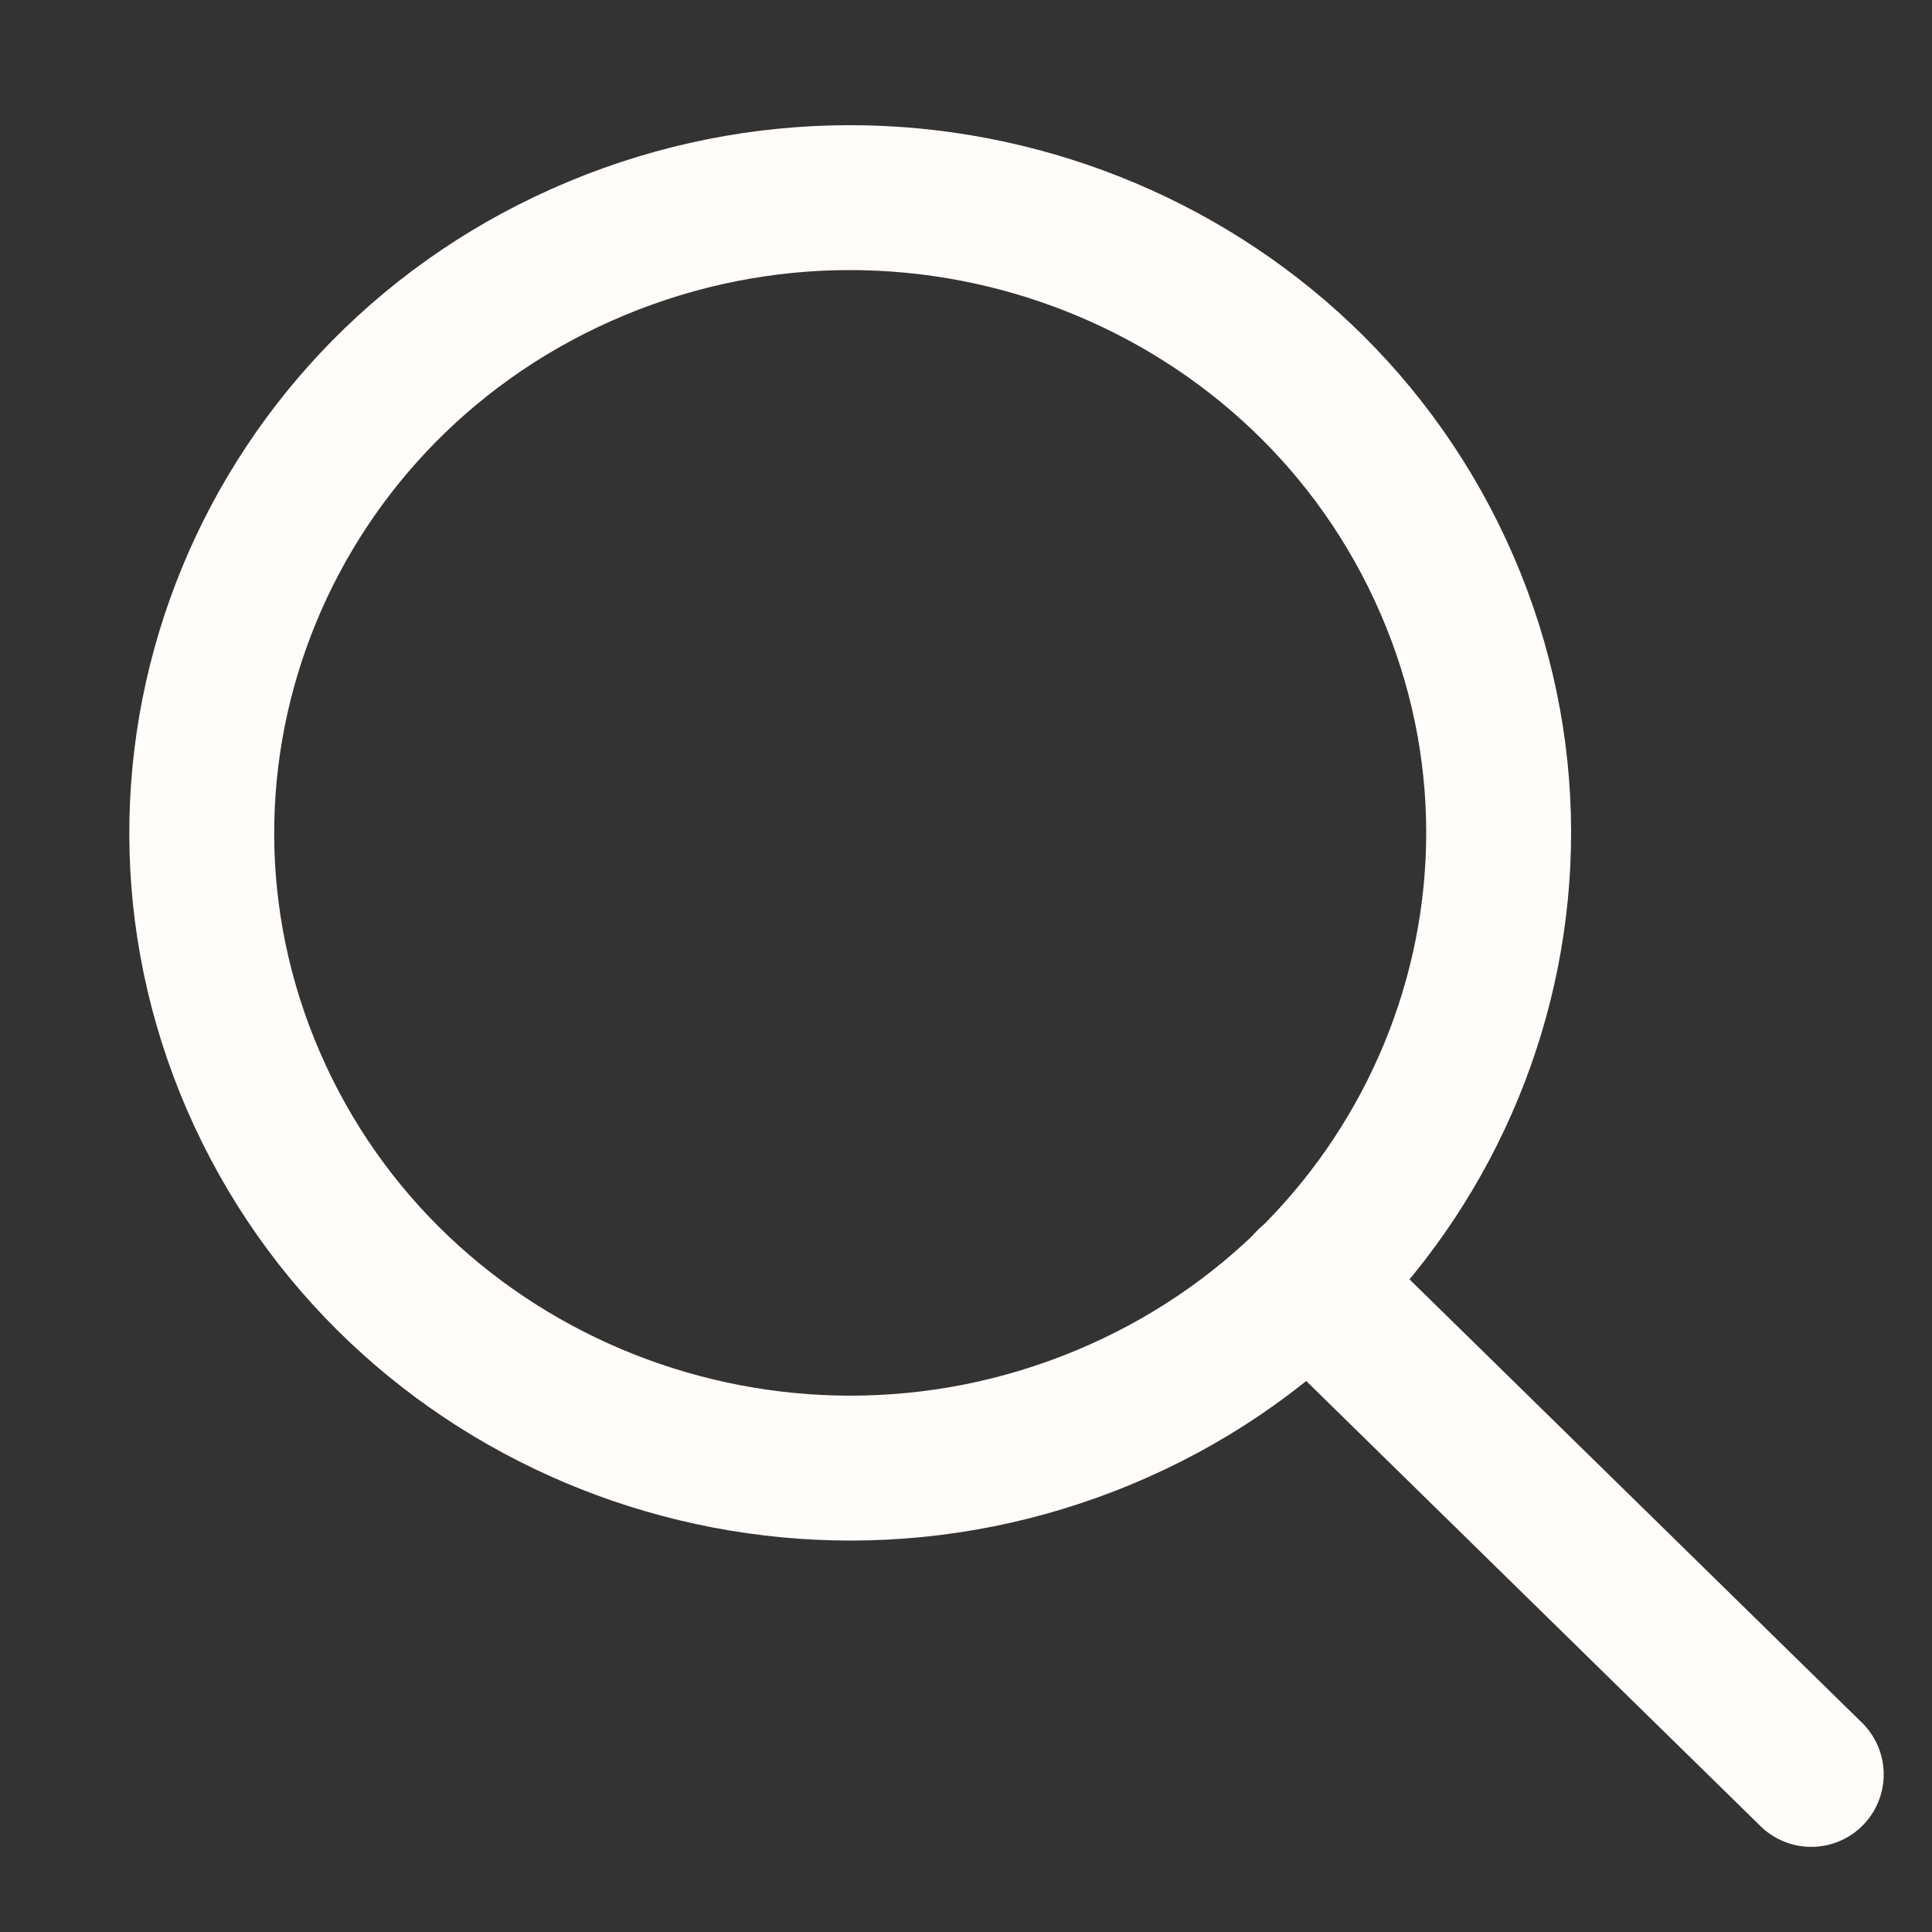 <svg width="16" height="16" viewBox="0 0 16 16" fill="none" xmlns="http://www.w3.org/2000/svg">
<rect x="0" y="0" width="16" height="16" fill="#333333" stroke="none"/>
<path d="M10.836 10.615L15 14.695" stroke="#FFFCFA" stroke-width="1.2" stroke-linecap="round" stroke-linejoin="round"/>
<path fill-rule="evenodd" clip-rule="evenodd" d="M9.141 11.738C11.87 10.602 13.142 7.514 11.982 4.84C10.822 2.167 7.67 0.921 4.941 2.057C2.212 3.193 0.94 6.281 2.1 8.955C3.26 11.628 6.412 12.874 9.141 11.738Z" stroke="#FFFCFA" stroke-width="1.2" stroke-linecap="round" stroke-linejoin="round"/>
</svg>
